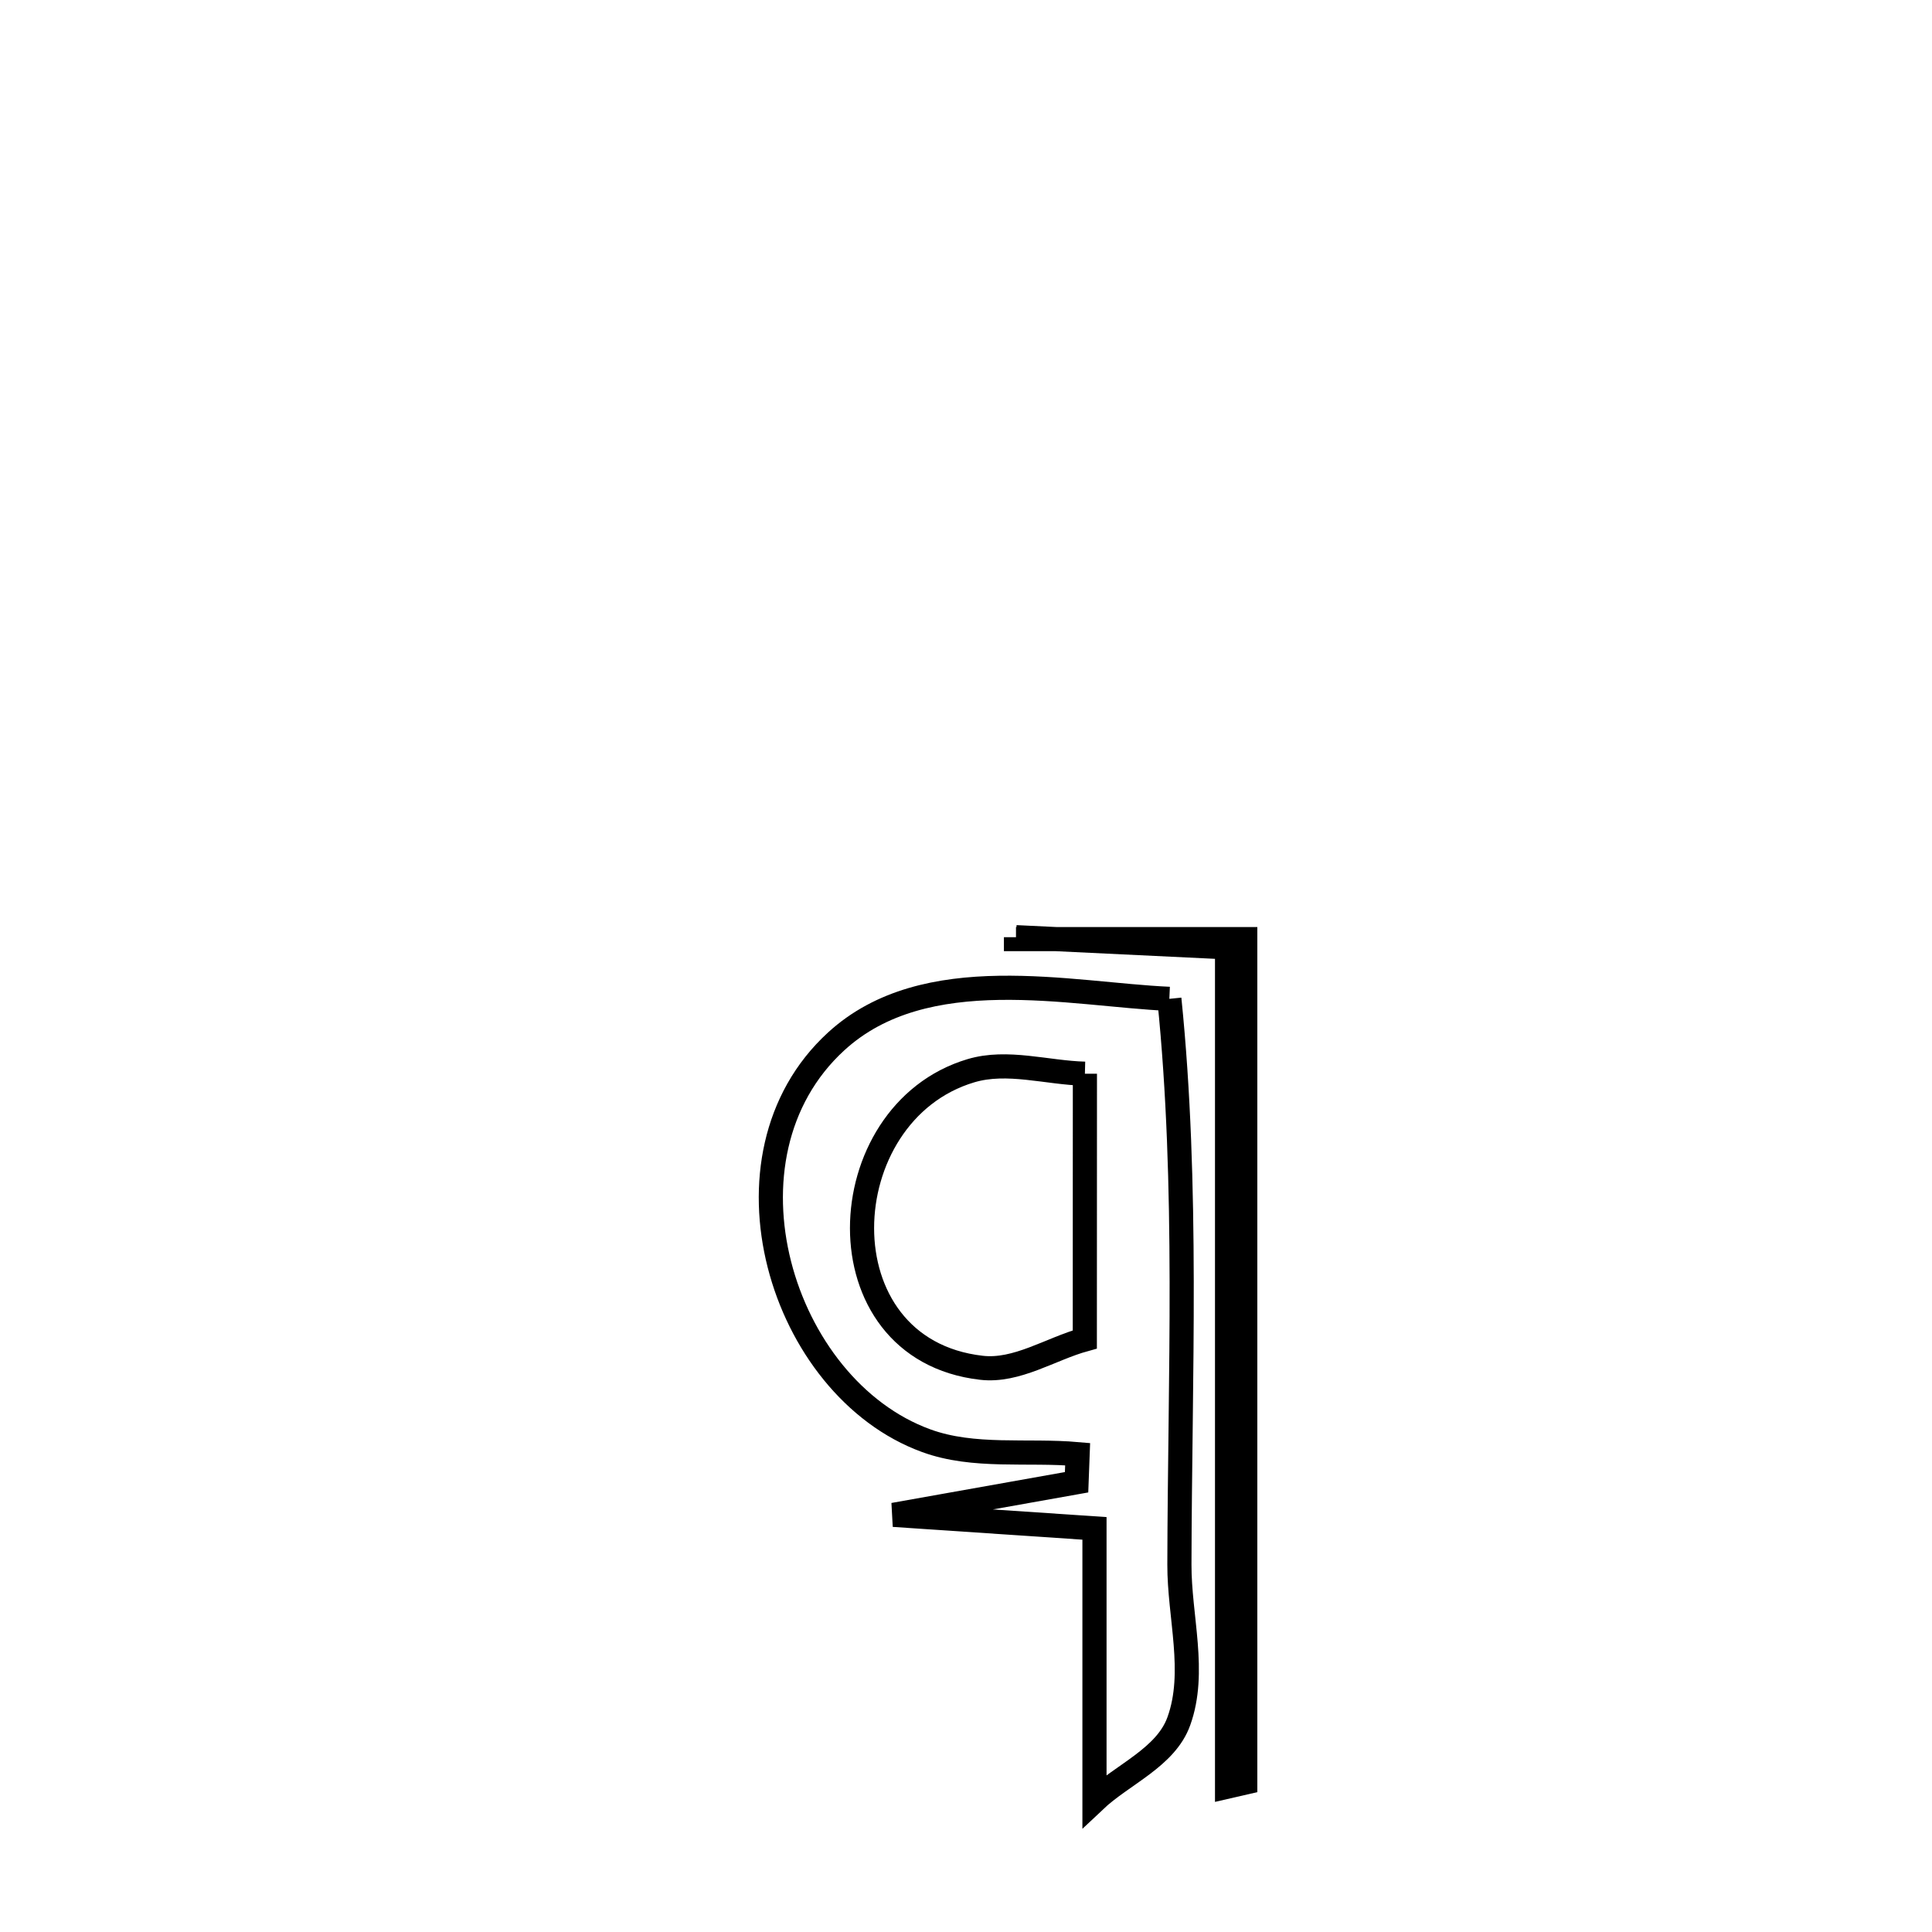 <svg xmlns="http://www.w3.org/2000/svg" viewBox="0.0 0.0 24.0 24.0" height="200px" width="200px"><path fill="none" stroke="black" stroke-width=".3" stroke-opacity="1.0"  filling="0" d="M12.621 11.642 L12.621 11.642 C12.621 11.65 12.621 11.658 12.621 11.666 L12.621 11.666 C13.57 11.666 14.519 11.666 15.469 11.666 L15.469 11.666 C15.469 13.412 15.469 15.159 15.469 16.905 C15.469 18.651 15.469 20.398 15.469 22.144 L15.469 22.144 C15.393 22.162 15.318 22.179 15.243 22.196 L15.243 22.196 C15.243 20.458 15.243 18.72 15.243 16.982 C15.243 15.244 15.243 13.506 15.243 11.768 L15.243 11.768 C14.69 11.741 13.2 11.67 12.621 11.642 L12.621 11.642"></path>
<path fill="none" stroke="black" stroke-width=".3" stroke-opacity="1.0"  filling="0" d="M14.526 12.408 L14.526 12.408 C14.763 14.736 14.656 17.097 14.651 19.435 C14.649 20.084 14.864 20.771 14.644 21.381 C14.482 21.833 13.945 22.04 13.596 22.37 L13.596 22.37 C13.596 21.242 13.596 20.114 13.596 18.986 L13.596 18.986 C12.428 18.907 12.309 18.899 11.1 18.818 L11.1 18.818 C11.858 18.683 12.616 18.548 13.374 18.413 L13.374 18.413 C13.379 18.297 13.383 18.181 13.387 18.064 L13.387 18.064 C12.76 18.009 12.097 18.113 11.506 17.897 C9.697 17.238 8.823 14.369 10.387 12.937 C11.495 11.921 13.297 12.354 14.526 12.408 L14.526 12.408"></path>
<path fill="none" stroke="black" stroke-width=".3" stroke-opacity="1.0"  filling="0" d="M13.477 13.338 L13.477 13.338 C13.477 14.438 13.477 15.539 13.476 16.639 L13.476 16.639 C13.048 16.757 12.632 17.042 12.191 16.991 C10.172 16.76 10.3 13.826 12.061 13.301 C12.513 13.166 13.005 13.326 13.477 13.338 L13.477 13.338"></path></svg>